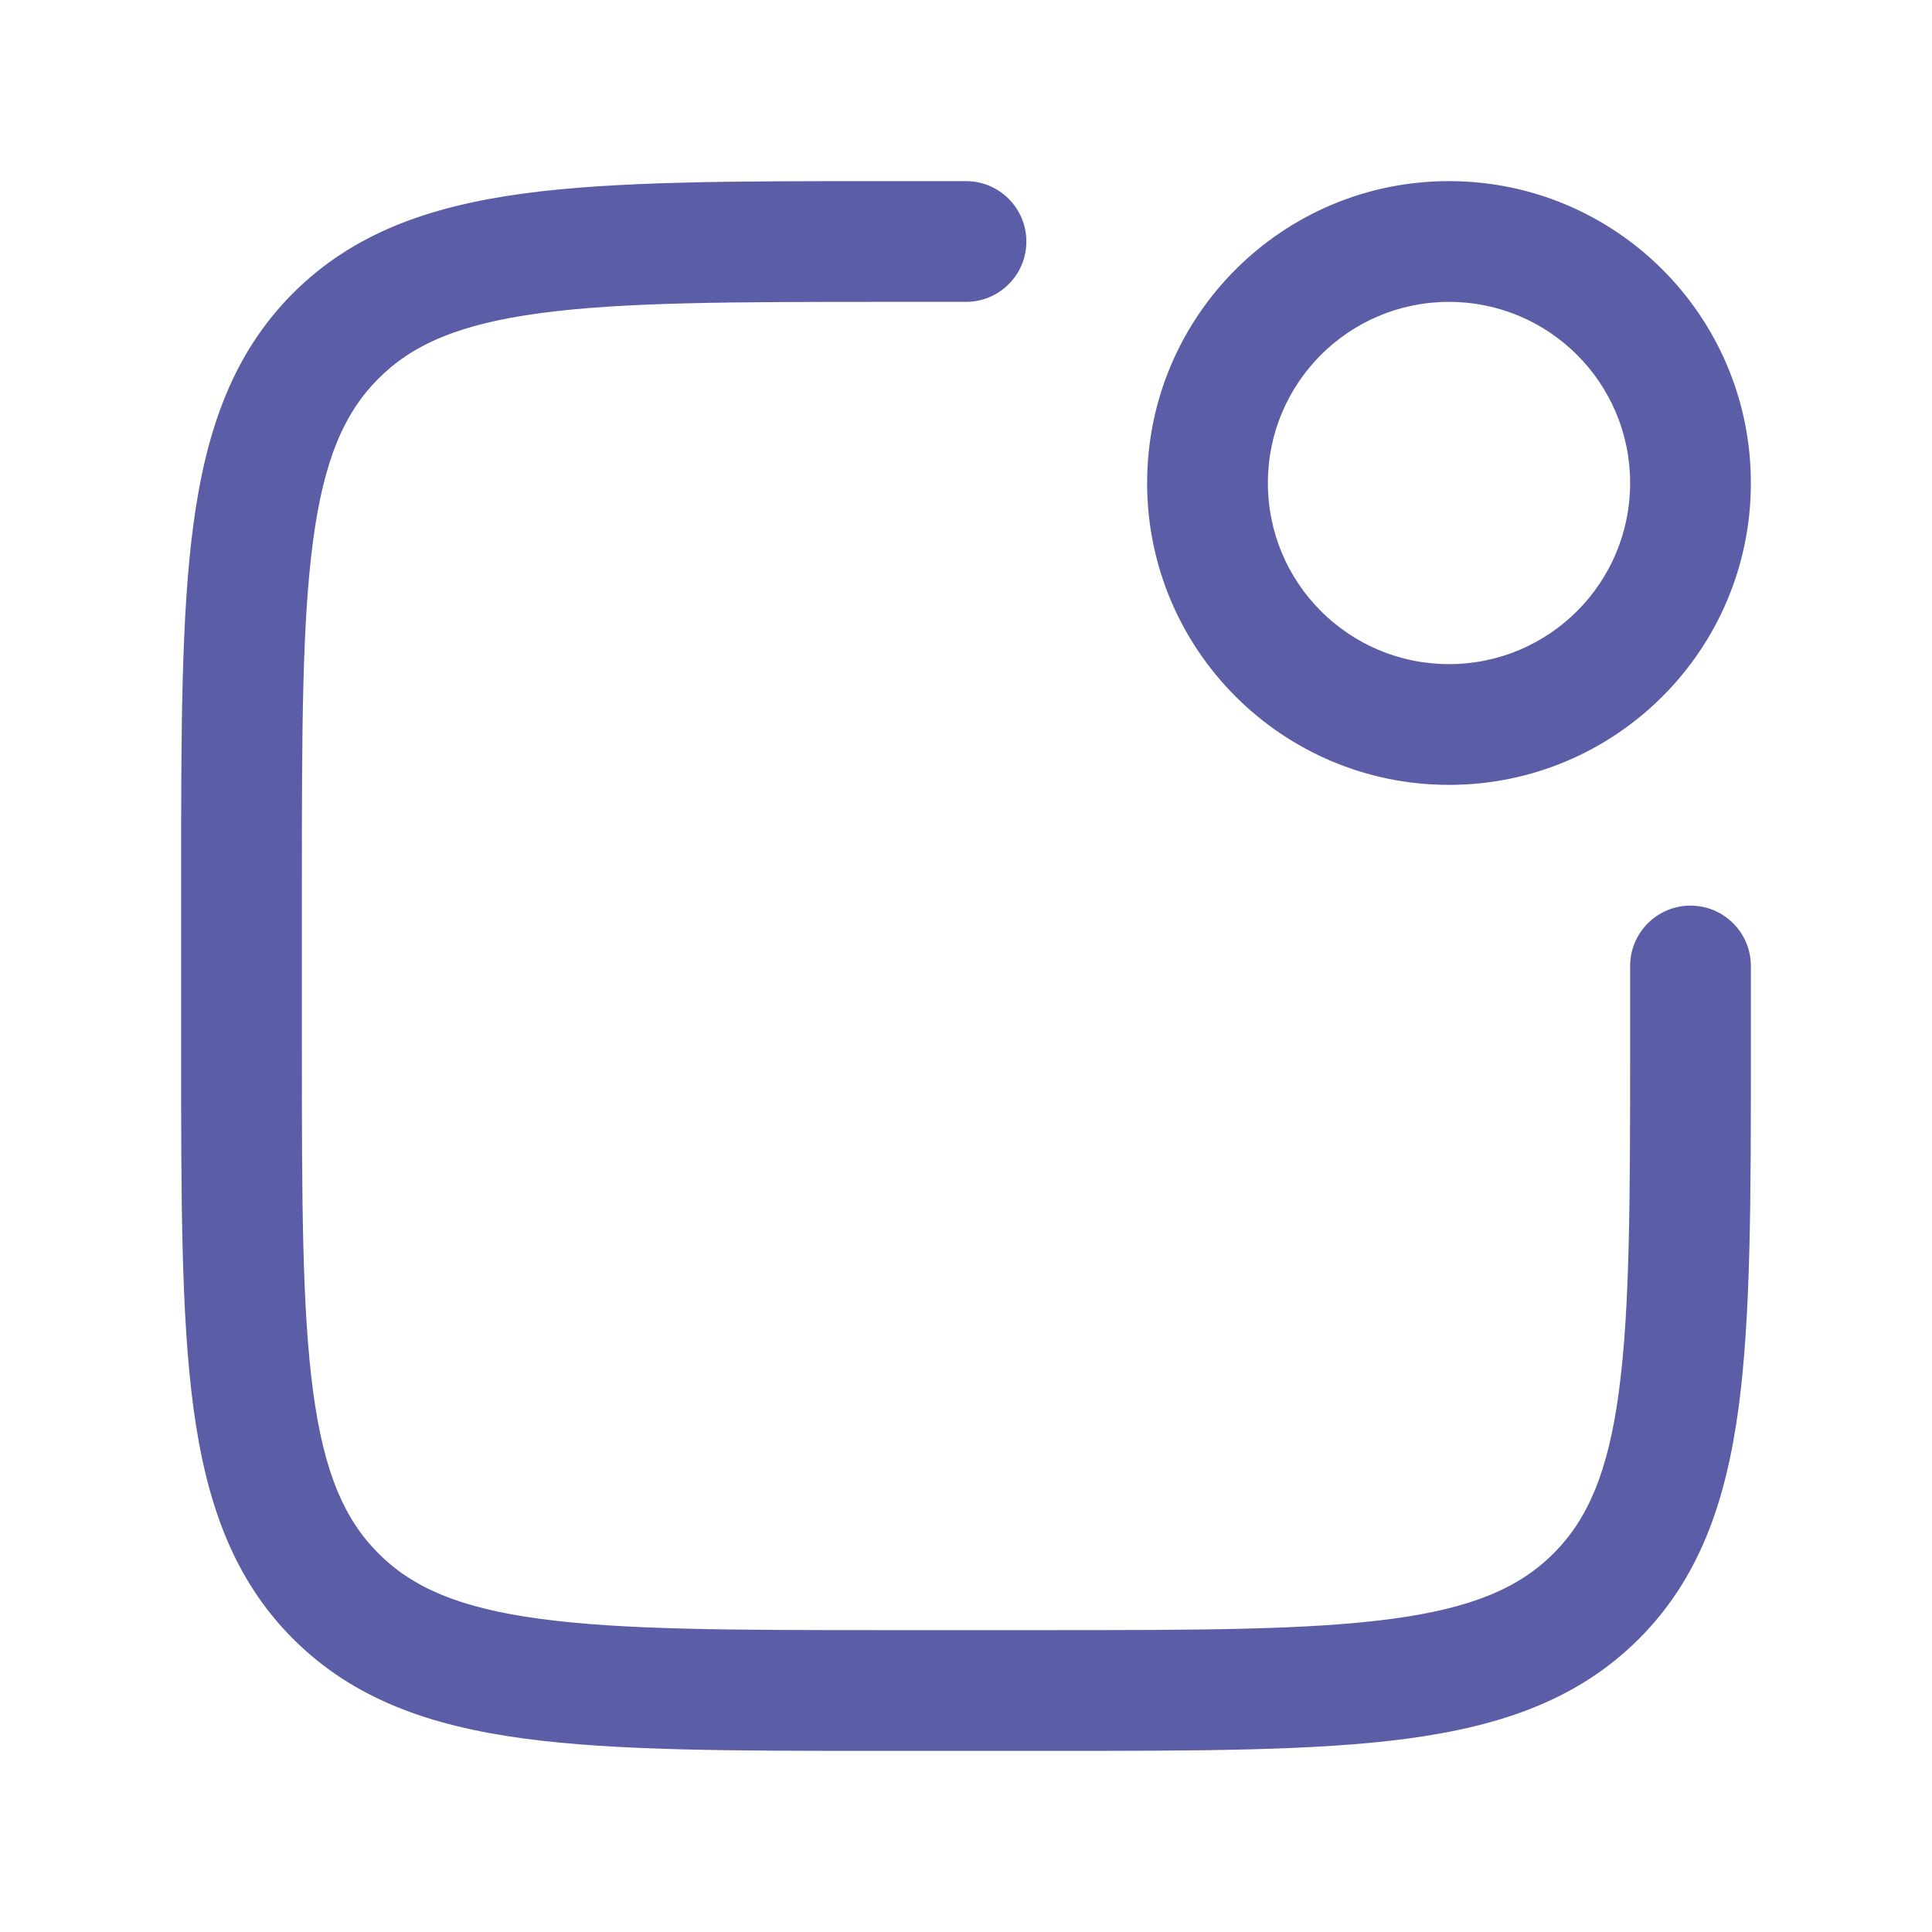 <svg width="24" height="24" viewBox="0 0 24 24" fill="none" xmlns="http://www.w3.org/2000/svg">
<g id="Forward - 11">
<path id="Union" fill-rule="evenodd" clip-rule="evenodd" d="M11 2.25H10.944C9.106 2.25 7.65 2.25 6.511 2.403C5.339 2.561 4.39 2.893 3.641 3.641C2.893 4.39 2.561 5.339 2.403 6.511C2.25 7.65 2.25 9.106 2.25 10.944V11V13V13.056C2.25 14.894 2.25 16.35 2.403 17.489C2.561 18.661 2.893 19.61 3.641 20.359C4.39 21.107 5.339 21.439 6.511 21.597C7.65 21.75 9.106 21.75 10.944 21.75H10.944H11H13H13.056H13.056C14.894 21.75 16.35 21.75 17.489 21.597C18.661 21.439 19.61 21.107 20.359 20.359C21.107 19.61 21.439 18.661 21.597 17.489C21.75 16.35 21.75 14.894 21.75 13.056V13.056V13V12C21.75 11.586 21.414 11.25 21 11.25C20.586 11.25 20.25 11.586 20.25 12V13C20.25 14.907 20.248 16.262 20.11 17.289C19.975 18.295 19.721 18.875 19.298 19.298C18.875 19.721 18.295 19.975 17.289 20.11C16.262 20.248 14.907 20.25 13 20.25H11C9.093 20.25 7.739 20.248 6.711 20.11C5.705 19.975 5.125 19.721 4.702 19.298C4.279 18.875 4.025 18.295 3.89 17.289C3.752 16.262 3.75 14.907 3.75 13V11C3.75 9.093 3.752 7.739 3.89 6.711C4.025 5.705 4.279 5.125 4.702 4.702C5.125 4.279 5.705 4.025 6.711 3.89C7.739 3.752 9.093 3.75 11 3.75H12C12.414 3.75 12.75 3.414 12.75 3C12.75 2.586 12.414 2.25 12 2.25H11ZM15.75 6C15.75 4.757 16.757 3.75 18 3.75C19.243 3.75 20.25 4.757 20.25 6C20.25 7.243 19.243 8.25 18 8.25C16.757 8.25 15.75 7.243 15.75 6ZM18 2.25C15.929 2.25 14.25 3.929 14.25 6C14.25 8.071 15.929 9.75 18 9.75C20.071 9.75 21.75 8.071 21.75 6C21.75 3.929 20.071 2.25 18 2.25Z" fill="#5B5EA6"/>
</g>
</svg>
